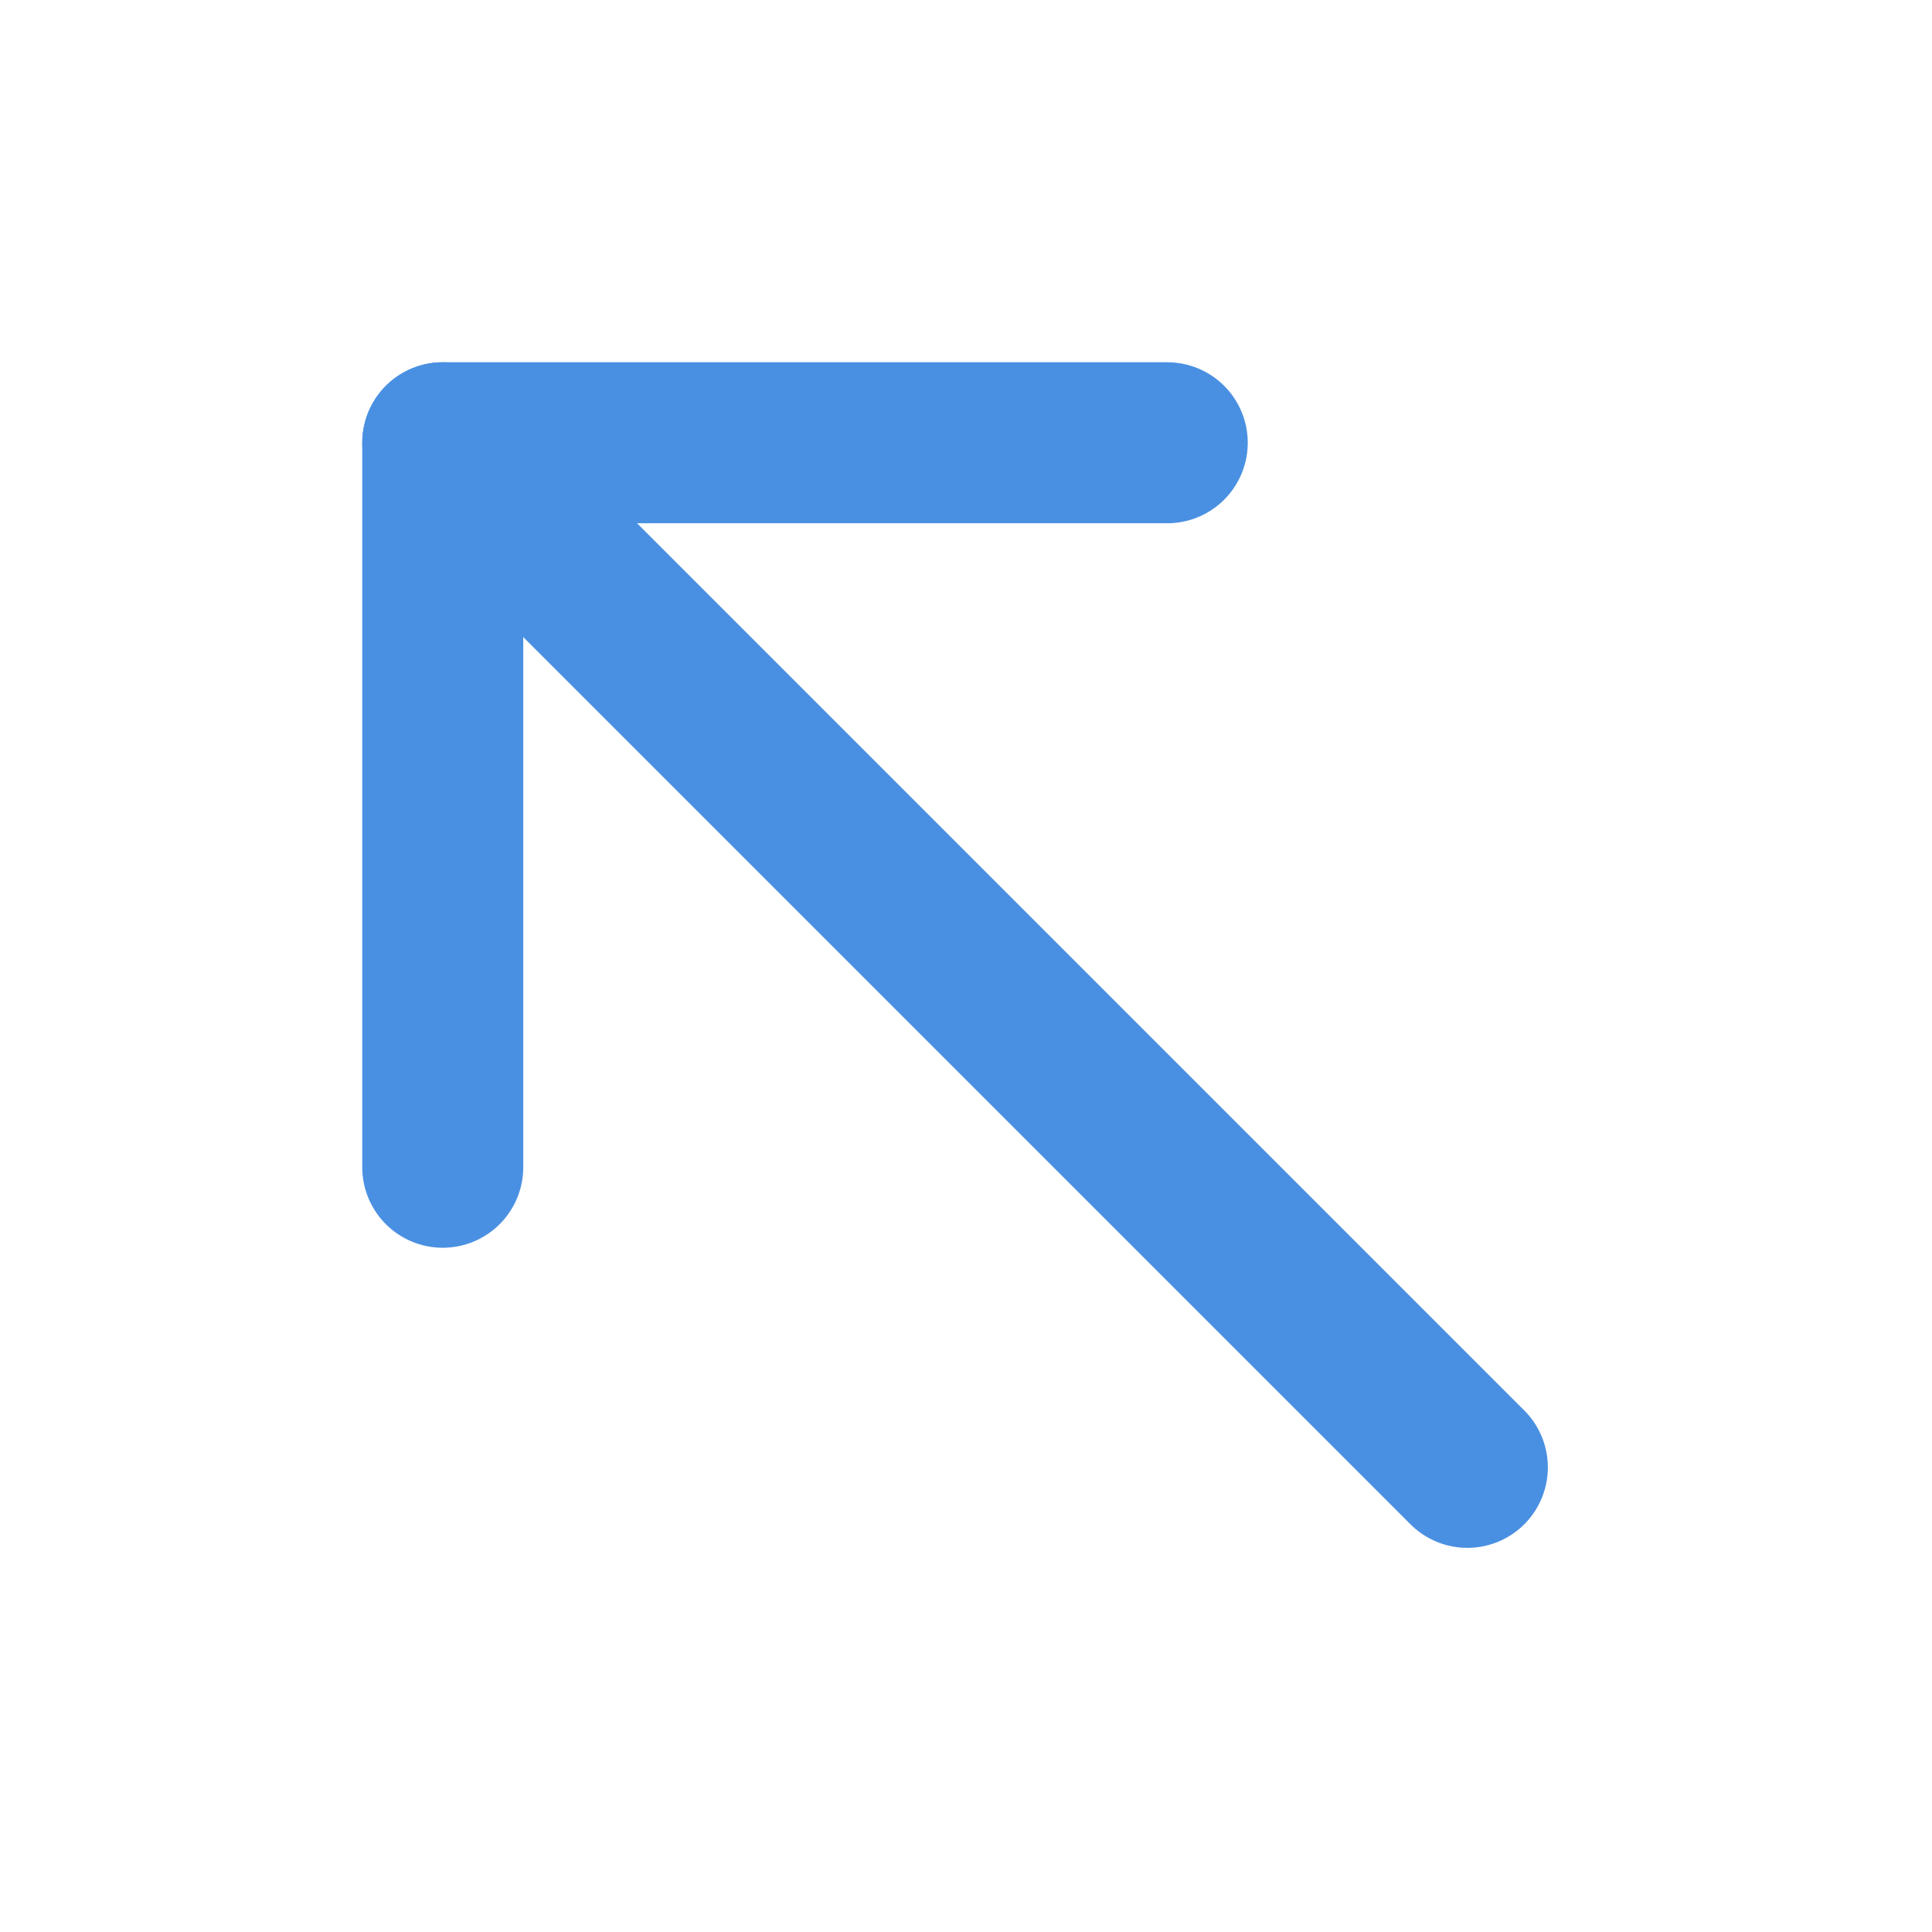 <?xml version="1.0" encoding="UTF-8"?><svg width="21" height="21" viewBox="0 0 48 48" fill="none" xmlns="http://www.w3.org/2000/svg"><path d="M11 11L36.456 36.456" stroke="#4a90e2" stroke-width="4" stroke-linecap="round" stroke-linejoin="round"/><path d="M29 11H11V29" stroke="#4a90e2" stroke-width="4" stroke-linecap="round" stroke-linejoin="round"/></svg>